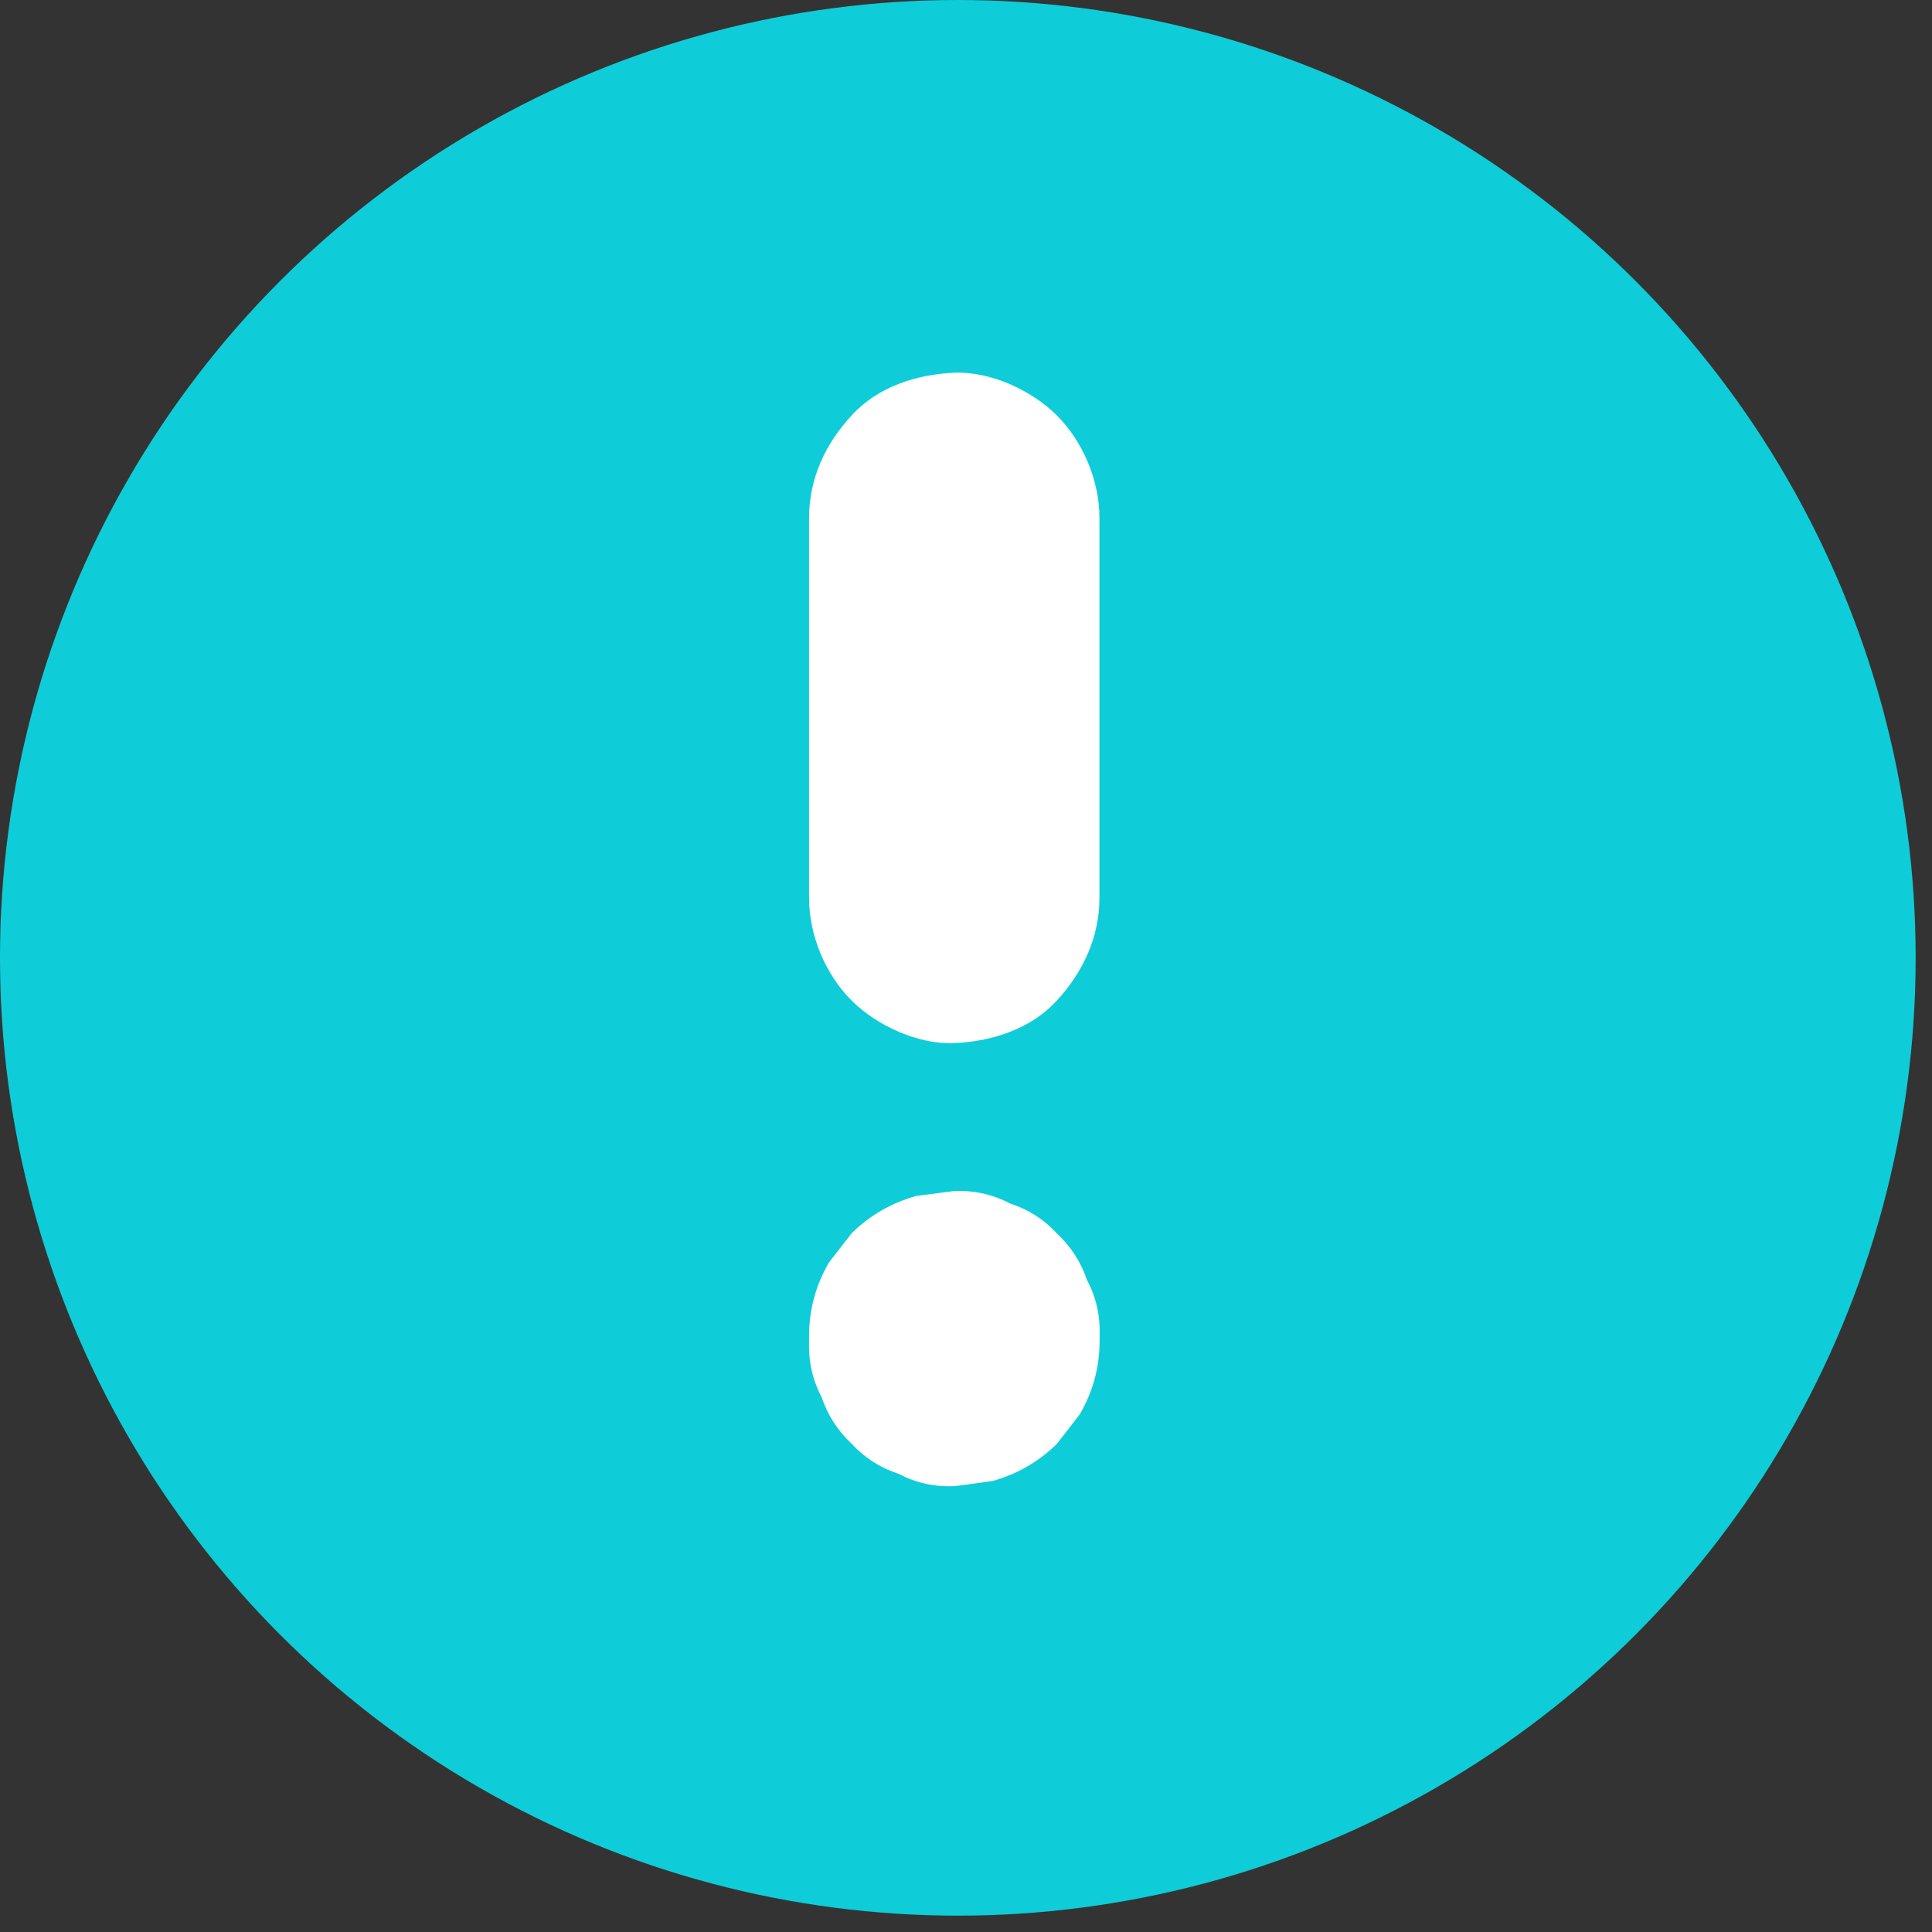 <svg xmlns="http://www.w3.org/2000/svg" width="13" height="13" viewBox="0 0 13 13">
    <rect x="0" y="0" width="13" height="13" fill="#333333" stroke="none"/>
    <g fill="none" fill-rule="evenodd">
        <g>
            <g>
                <g>
                    <g transform="translate(-588 -342) translate(578 266) translate(0 66) translate(10 10)">
                        <circle cx="6.445" cy="6.445" r="6.445" fill="#0ECDD8"/>
                        <g fill="#FFF" fill-rule="nonzero">
                            <path d="M1.956 6.515v-2.24-.317c0-.25-.109-.513-.286-.69-.17-.17-.448-.297-.69-.287-.253.011-.515.094-.691.286-.176.191-.287.427-.287.691V6.515c0 .25.11.513.287.69.17.17.448.297.69.287.253-.011.515-.094.69-.287.177-.19.287-.425.287-.69zM1.956 1.01V.978C1.961.843 1.934.718 1.872.6c-.04-.12-.108-.226-.202-.314-.088-.096-.194-.163-.314-.202-.118-.062-.243-.09-.377-.084C.893.01.807.023.72.035c-.166.047-.31.13-.432.25L.134.484C.046.636.001.8.001.976v.033c-.005.135.022.26.084.376.04.12.108.226.202.314.088.096.194.163.314.202.118.062.243.09.377.085l.26-.034c.166-.048.31-.13.432-.251l.153-.197c.088-.153.133-.318.133-.494z" transform="rotate(-180 3.7 5)"/>
                        </g>
                    </g>
                </g>
            </g>
        </g>
    </g>
</svg>
